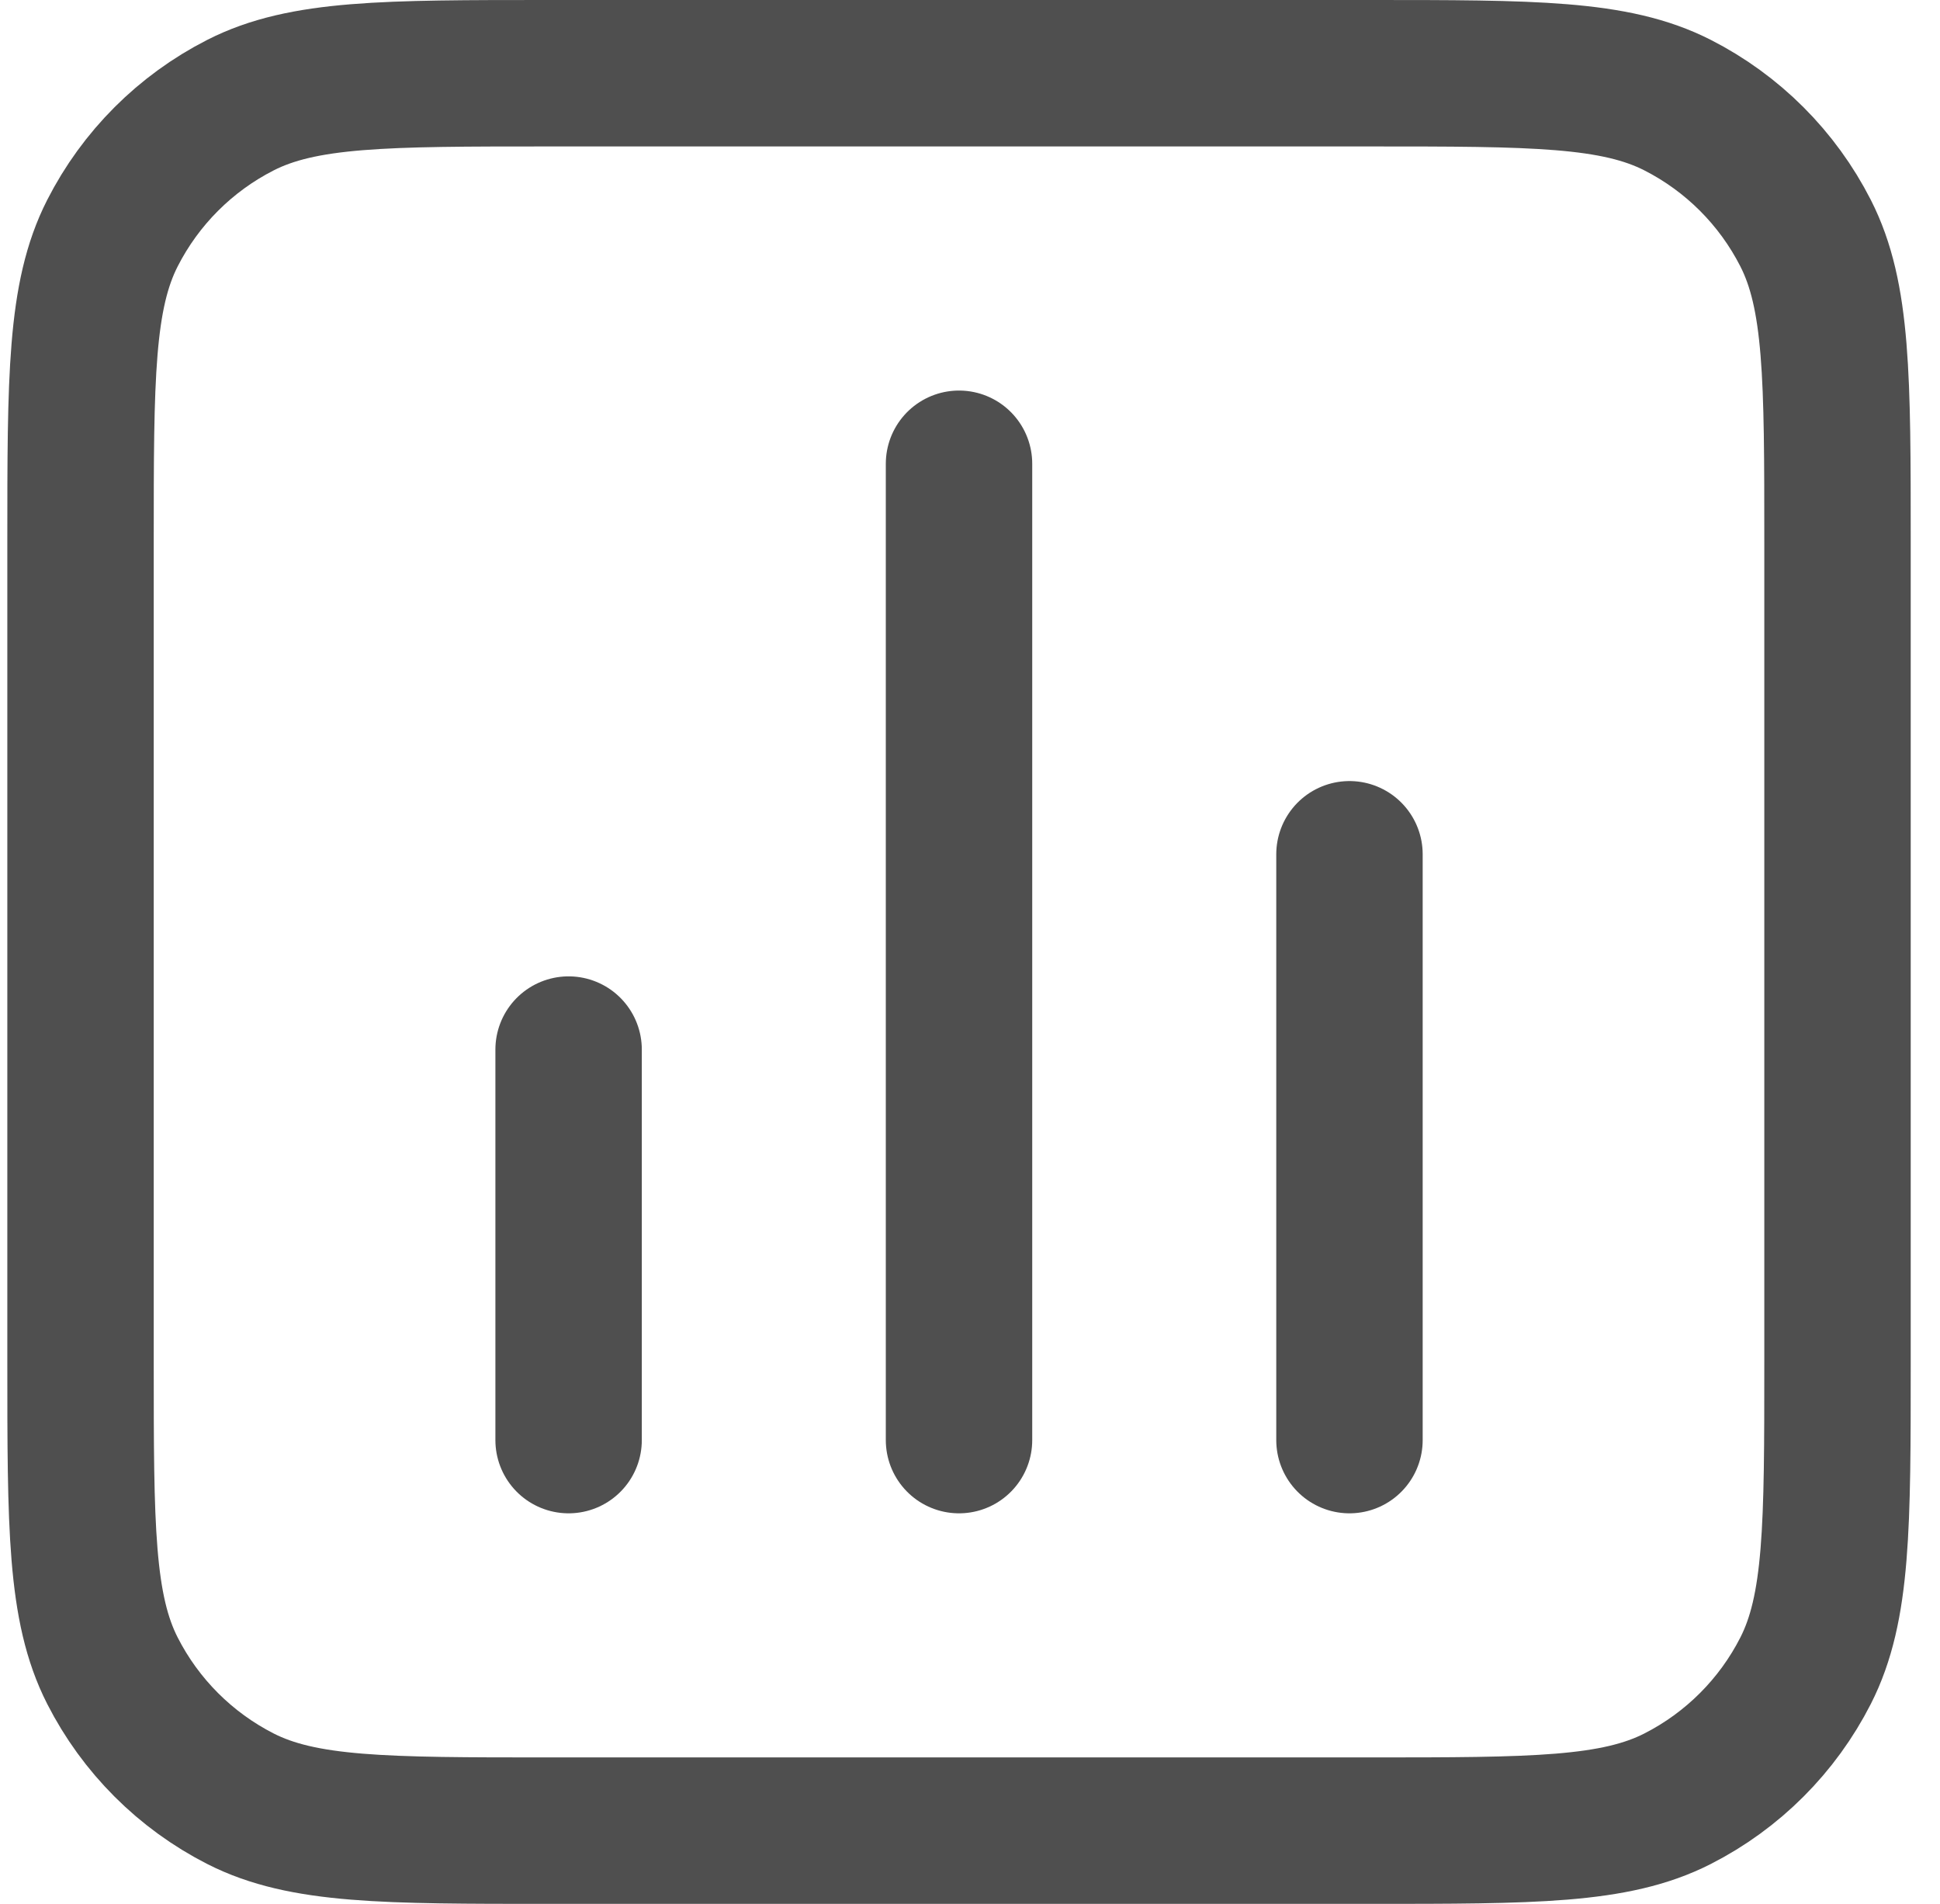 <svg width="53" height="52" viewBox="0 0 53 52" fill="none" xmlns="http://www.w3.org/2000/svg">
<path d="M15.534 28.667V39.333M36.867 23.333V39.333M26.2 12.667V39.333M15 50H37.4C41.881 50 44.121 50 45.832 49.128C47.337 48.361 48.561 47.137 49.328 45.632C50.2 43.92 50.2 41.681 50.2 37.2V14.8C50.2 10.32 50.2 8.079 49.328 6.368C48.561 4.863 47.337 3.639 45.832 2.872C44.121 2 41.881 2 37.4 2H15C10.52 2 8.28 2 6.568 2.872C5.063 3.639 3.839 4.863 3.072 6.368C2.2 8.079 2.2 10.32 2.2 14.8V37.2C2.2 41.681 2.2 43.92 3.072 45.632C3.839 47.137 5.063 48.361 6.568 49.128C8.28 50 10.52 50 15 50Z" stroke="#4F4F4F" stroke-width="4" stroke-linecap="round" stroke-linejoin="round"/>
</svg>
